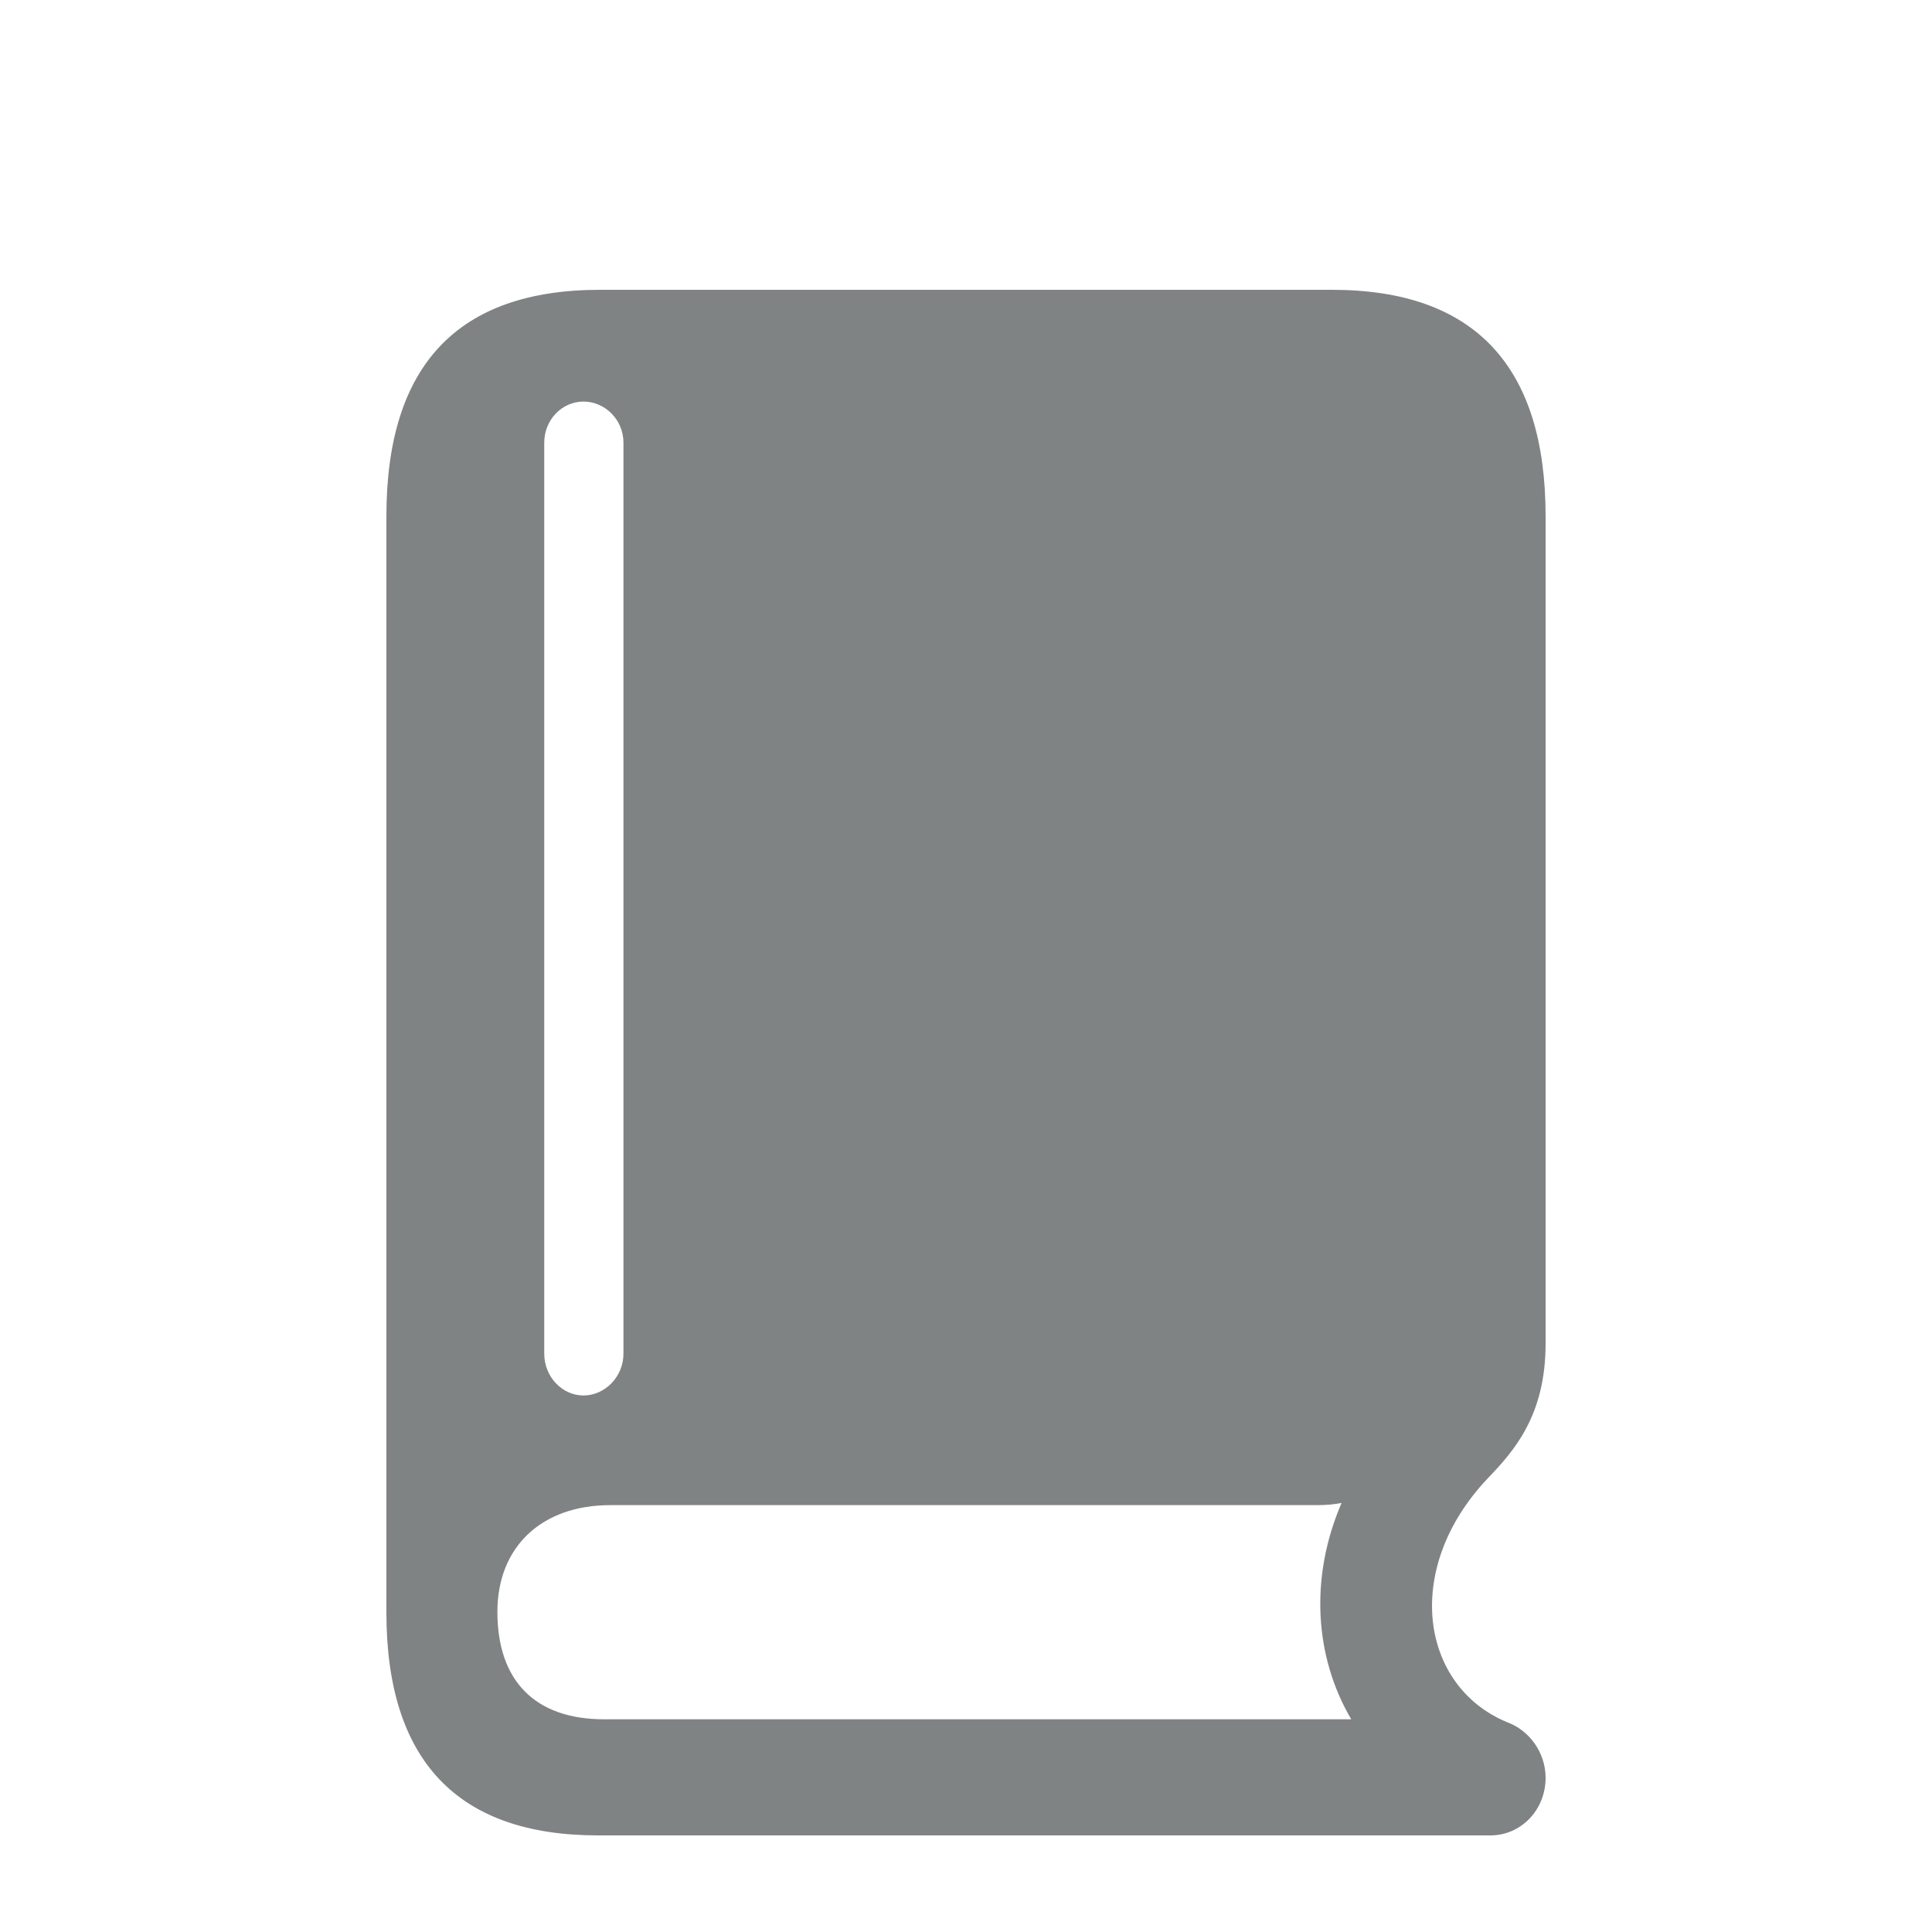 <svg width="20" height="20" viewBox="0 0 20 20" fill="none" xmlns="http://www.w3.org/2000/svg">
<g id="book-closed-fill 1" opacity="0.6">
<path id="Vector" d="M6.19 19H15.429C15.743 19 16 18.739 16 18.403C16 18.141 15.829 17.91 15.601 17.828C14.702 17.454 14.516 16.238 15.401 15.304C15.672 15.021 16 14.655 16 13.908V5.344C16 3.791 15.265 3 13.788 3H6.212C4.735 3 4 3.784 4 5.344V16.693C4 18.231 4.742 19 6.19 19ZM6.254 17.798C5.534 17.798 5.149 17.395 5.149 16.686C5.149 16.014 5.605 15.581 6.319 15.581H13.639C13.731 15.581 13.817 15.573 13.888 15.558C13.553 16.335 13.61 17.156 13.988 17.798H6.254ZM6.04 14.446C5.819 14.446 5.634 14.252 5.634 14.013V4.583C5.634 4.344 5.819 4.157 6.04 4.157C6.262 4.157 6.454 4.344 6.454 4.583V14.013C6.454 14.252 6.262 14.446 6.04 14.446Z" fill="#2B3032"/>
</g>
</svg>
